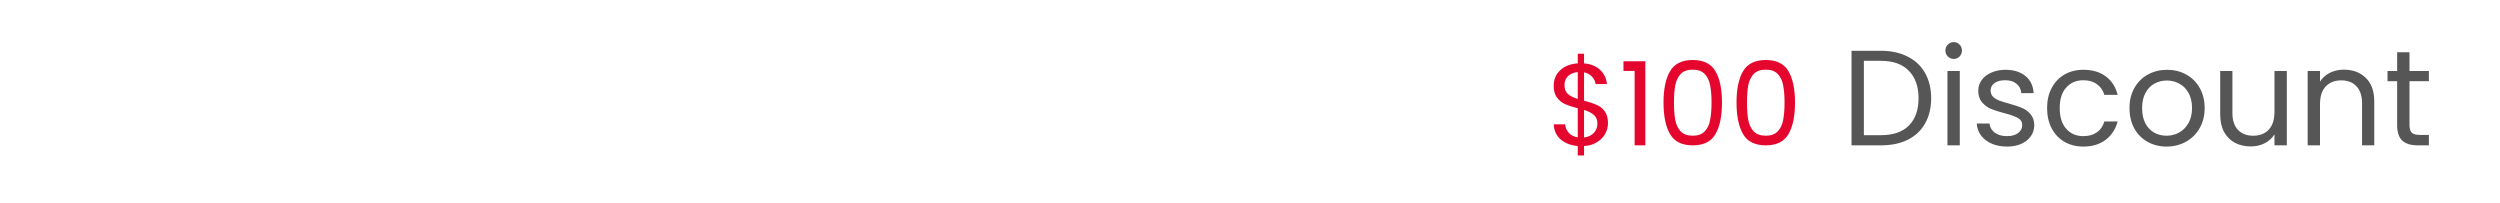 <svg width="258" height="21" viewBox="0 0 258 21" fill="none" xmlns="http://www.w3.org/2000/svg">
<path d="M165.945 12.708C165.945 13.092 165.849 13.46 165.657 13.812C165.465 14.156 165.181 14.444 164.805 14.676C164.437 14.908 163.993 15.04 163.473 15.072V16.044H162.825V15.072C162.097 15.008 161.505 14.776 161.049 14.376C160.593 13.968 160.361 13.452 160.353 12.828H161.517C161.549 13.164 161.673 13.456 161.889 13.704C162.113 13.952 162.425 14.108 162.825 14.172V11.172C162.289 11.036 161.857 10.896 161.529 10.752C161.201 10.608 160.921 10.384 160.689 10.08C160.457 9.776 160.341 9.368 160.341 8.856C160.341 8.208 160.565 7.672 161.013 7.248C161.469 6.824 162.073 6.588 162.825 6.54V5.544H163.473V6.54C164.153 6.596 164.701 6.816 165.117 7.2C165.533 7.576 165.773 8.068 165.837 8.676H164.673C164.633 8.396 164.509 8.144 164.301 7.92C164.093 7.688 163.817 7.536 163.473 7.464V10.392C164.001 10.528 164.429 10.668 164.757 10.812C165.093 10.948 165.373 11.168 165.597 11.472C165.829 11.776 165.945 12.188 165.945 12.708ZM161.457 8.796C161.457 9.188 161.573 9.488 161.805 9.696C162.037 9.904 162.377 10.076 162.825 10.212V7.44C162.409 7.48 162.077 7.616 161.829 7.848C161.581 8.072 161.457 8.388 161.457 8.796ZM163.473 14.184C163.905 14.136 164.241 13.98 164.481 13.716C164.729 13.452 164.853 13.136 164.853 12.768C164.853 12.376 164.733 12.076 164.493 11.868C164.253 11.652 163.913 11.48 163.473 11.352V14.184ZM167.542 7.32V6.324H169.798V15H168.694V7.32H167.542ZM171.674 10.572C171.674 9.196 171.898 8.124 172.346 7.356C172.794 6.58 173.578 6.192 174.698 6.192C175.81 6.192 176.59 6.58 177.038 7.356C177.486 8.124 177.71 9.196 177.71 10.572C177.71 11.972 177.486 13.06 177.038 13.836C176.59 14.612 175.81 15 174.698 15C173.578 15 172.794 14.612 172.346 13.836C171.898 13.06 171.674 11.972 171.674 10.572ZM176.63 10.572C176.63 9.876 176.582 9.288 176.486 8.808C176.398 8.32 176.21 7.928 175.922 7.632C175.642 7.336 175.234 7.188 174.698 7.188C174.154 7.188 173.738 7.336 173.45 7.632C173.17 7.928 172.982 8.32 172.886 8.808C172.798 9.288 172.754 9.876 172.754 10.572C172.754 11.292 172.798 11.896 172.886 12.384C172.982 12.872 173.17 13.264 173.45 13.56C173.738 13.856 174.154 14.004 174.698 14.004C175.234 14.004 175.642 13.856 175.922 13.56C176.21 13.264 176.398 12.872 176.486 12.384C176.582 11.896 176.63 11.292 176.63 10.572ZM179.209 10.572C179.209 9.196 179.433 8.124 179.881 7.356C180.329 6.58 181.113 6.192 182.233 6.192C183.345 6.192 184.125 6.58 184.573 7.356C185.021 8.124 185.245 9.196 185.245 10.572C185.245 11.972 185.021 13.06 184.573 13.836C184.125 14.612 183.345 15 182.233 15C181.113 15 180.329 14.612 179.881 13.836C179.433 13.06 179.209 11.972 179.209 10.572ZM184.165 10.572C184.165 9.876 184.117 9.288 184.021 8.808C183.933 8.32 183.745 7.928 183.457 7.632C183.177 7.336 182.769 7.188 182.233 7.188C181.689 7.188 181.273 7.336 180.985 7.632C180.705 7.928 180.517 8.32 180.421 8.808C180.333 9.288 180.289 9.876 180.289 10.572C180.289 11.292 180.333 11.896 180.421 12.384C180.517 12.872 180.705 13.264 180.985 13.56C181.273 13.856 181.689 14.004 182.233 14.004C182.769 14.004 183.177 13.856 183.457 13.56C183.745 13.264 183.933 12.872 184.021 12.384C184.117 11.896 184.165 11.292 184.165 10.572Z" fill="#E5062E"/>
<path d="M194.116 5.242C195.18 5.242 196.099 5.443 196.874 5.844C197.658 6.236 198.255 6.801 198.666 7.538C199.086 8.275 199.296 9.143 199.296 10.142C199.296 11.141 199.086 12.009 198.666 12.746C198.255 13.474 197.658 14.034 196.874 14.426C196.099 14.809 195.18 15 194.116 15H191.078V5.242H194.116ZM194.116 13.95C195.376 13.95 196.337 13.619 197 12.956C197.663 12.284 197.994 11.346 197.994 10.142C197.994 8.929 197.658 7.981 196.986 7.3C196.323 6.619 195.367 6.278 194.116 6.278H192.352V13.95H194.116ZM201.634 6.082C201.392 6.082 201.186 5.998 201.018 5.83C200.85 5.662 200.766 5.457 200.766 5.214C200.766 4.971 200.85 4.766 201.018 4.598C201.186 4.43 201.392 4.346 201.634 4.346C201.868 4.346 202.064 4.43 202.222 4.598C202.39 4.766 202.474 4.971 202.474 5.214C202.474 5.457 202.39 5.662 202.222 5.83C202.064 5.998 201.868 6.082 201.634 6.082ZM202.25 7.328V15H200.976V7.328H202.25ZM207.138 15.126C206.55 15.126 206.022 15.028 205.556 14.832C205.089 14.627 204.72 14.347 204.45 13.992C204.179 13.628 204.03 13.213 204.002 12.746H205.318C205.355 13.129 205.532 13.441 205.85 13.684C206.176 13.927 206.601 14.048 207.124 14.048C207.609 14.048 207.992 13.941 208.272 13.726C208.552 13.511 208.692 13.241 208.692 12.914C208.692 12.578 208.542 12.331 208.244 12.172C207.945 12.004 207.483 11.841 206.858 11.682C206.288 11.533 205.822 11.383 205.458 11.234C205.103 11.075 204.795 10.847 204.534 10.548C204.282 10.24 204.156 9.839 204.156 9.344C204.156 8.952 204.272 8.593 204.506 8.266C204.739 7.939 205.07 7.683 205.5 7.496C205.929 7.3 206.419 7.202 206.97 7.202C207.819 7.202 208.505 7.417 209.028 7.846C209.55 8.275 209.83 8.863 209.868 9.61H208.594C208.566 9.209 208.402 8.887 208.104 8.644C207.814 8.401 207.422 8.28 206.928 8.28C206.47 8.28 206.106 8.378 205.836 8.574C205.565 8.77 205.43 9.027 205.43 9.344C205.43 9.596 205.509 9.806 205.668 9.974C205.836 10.133 206.041 10.263 206.284 10.366C206.536 10.459 206.881 10.567 207.32 10.688C207.87 10.837 208.318 10.987 208.664 11.136C209.009 11.276 209.303 11.491 209.546 11.78C209.798 12.069 209.928 12.447 209.938 12.914C209.938 13.334 209.821 13.712 209.588 14.048C209.354 14.384 209.023 14.65 208.594 14.846C208.174 15.033 207.688 15.126 207.138 15.126ZM211.26 11.15C211.26 10.357 211.419 9.666 211.736 9.078C212.054 8.481 212.492 8.019 213.052 7.692C213.622 7.365 214.27 7.202 214.998 7.202C215.941 7.202 216.716 7.431 217.322 7.888C217.938 8.345 218.344 8.98 218.54 9.792H217.168C217.038 9.325 216.781 8.957 216.398 8.686C216.025 8.415 215.558 8.28 214.998 8.28C214.27 8.28 213.682 8.532 213.234 9.036C212.786 9.531 212.562 10.235 212.562 11.15C212.562 12.074 212.786 12.788 213.234 13.292C213.682 13.796 214.27 14.048 214.998 14.048C215.558 14.048 216.025 13.917 216.398 13.656C216.772 13.395 217.028 13.021 217.168 12.536H218.54C218.335 13.32 217.924 13.95 217.308 14.426C216.692 14.893 215.922 15.126 214.998 15.126C214.27 15.126 213.622 14.963 213.052 14.636C212.492 14.309 212.054 13.847 211.736 13.25C211.419 12.653 211.26 11.953 211.26 11.15ZM223.586 15.126C222.867 15.126 222.214 14.963 221.626 14.636C221.047 14.309 220.59 13.847 220.254 13.25C219.927 12.643 219.764 11.943 219.764 11.15C219.764 10.366 219.932 9.675 220.268 9.078C220.613 8.471 221.08 8.009 221.668 7.692C222.256 7.365 222.914 7.202 223.642 7.202C224.37 7.202 225.028 7.365 225.616 7.692C226.204 8.009 226.666 8.467 227.002 9.064C227.347 9.661 227.52 10.357 227.52 11.15C227.52 11.943 227.343 12.643 226.988 13.25C226.643 13.847 226.171 14.309 225.574 14.636C224.977 14.963 224.314 15.126 223.586 15.126ZM223.586 14.006C224.043 14.006 224.473 13.899 224.874 13.684C225.275 13.469 225.597 13.147 225.84 12.718C226.092 12.289 226.218 11.766 226.218 11.15C226.218 10.534 226.097 10.011 225.854 9.582C225.611 9.153 225.294 8.835 224.902 8.63C224.51 8.415 224.085 8.308 223.628 8.308C223.161 8.308 222.732 8.415 222.34 8.63C221.957 8.835 221.649 9.153 221.416 9.582C221.183 10.011 221.066 10.534 221.066 11.15C221.066 11.775 221.178 12.303 221.402 12.732C221.635 13.161 221.943 13.483 222.326 13.698C222.709 13.903 223.129 14.006 223.586 14.006ZM235.999 7.328V15H234.725V13.866C234.483 14.258 234.142 14.566 233.703 14.79C233.274 15.005 232.798 15.112 232.275 15.112C231.678 15.112 231.141 14.991 230.665 14.748C230.189 14.496 229.811 14.123 229.531 13.628C229.261 13.133 229.125 12.531 229.125 11.822V7.328H230.385V11.654C230.385 12.41 230.577 12.993 230.959 13.404C231.342 13.805 231.865 14.006 232.527 14.006C233.209 14.006 233.745 13.796 234.137 13.376C234.529 12.956 234.725 12.345 234.725 11.542V7.328H235.999ZM241.888 7.188C242.822 7.188 243.578 7.473 244.156 8.042C244.735 8.602 245.024 9.414 245.024 10.478V15H243.764V10.66C243.764 9.895 243.573 9.311 243.19 8.91C242.808 8.499 242.285 8.294 241.622 8.294C240.95 8.294 240.414 8.504 240.012 8.924C239.62 9.344 239.424 9.955 239.424 10.758V15H238.15V7.328H239.424V8.42C239.676 8.028 240.017 7.725 240.446 7.51C240.885 7.295 241.366 7.188 241.888 7.188ZM248.659 8.378V12.9C248.659 13.273 248.739 13.539 248.897 13.698C249.056 13.847 249.331 13.922 249.723 13.922H250.661V15H249.513C248.804 15 248.272 14.837 247.917 14.51C247.563 14.183 247.385 13.647 247.385 12.9V8.378H246.391V7.328H247.385V5.396H248.659V7.328H250.661V8.378H248.659Z" fill="#565656"/>
</svg>
